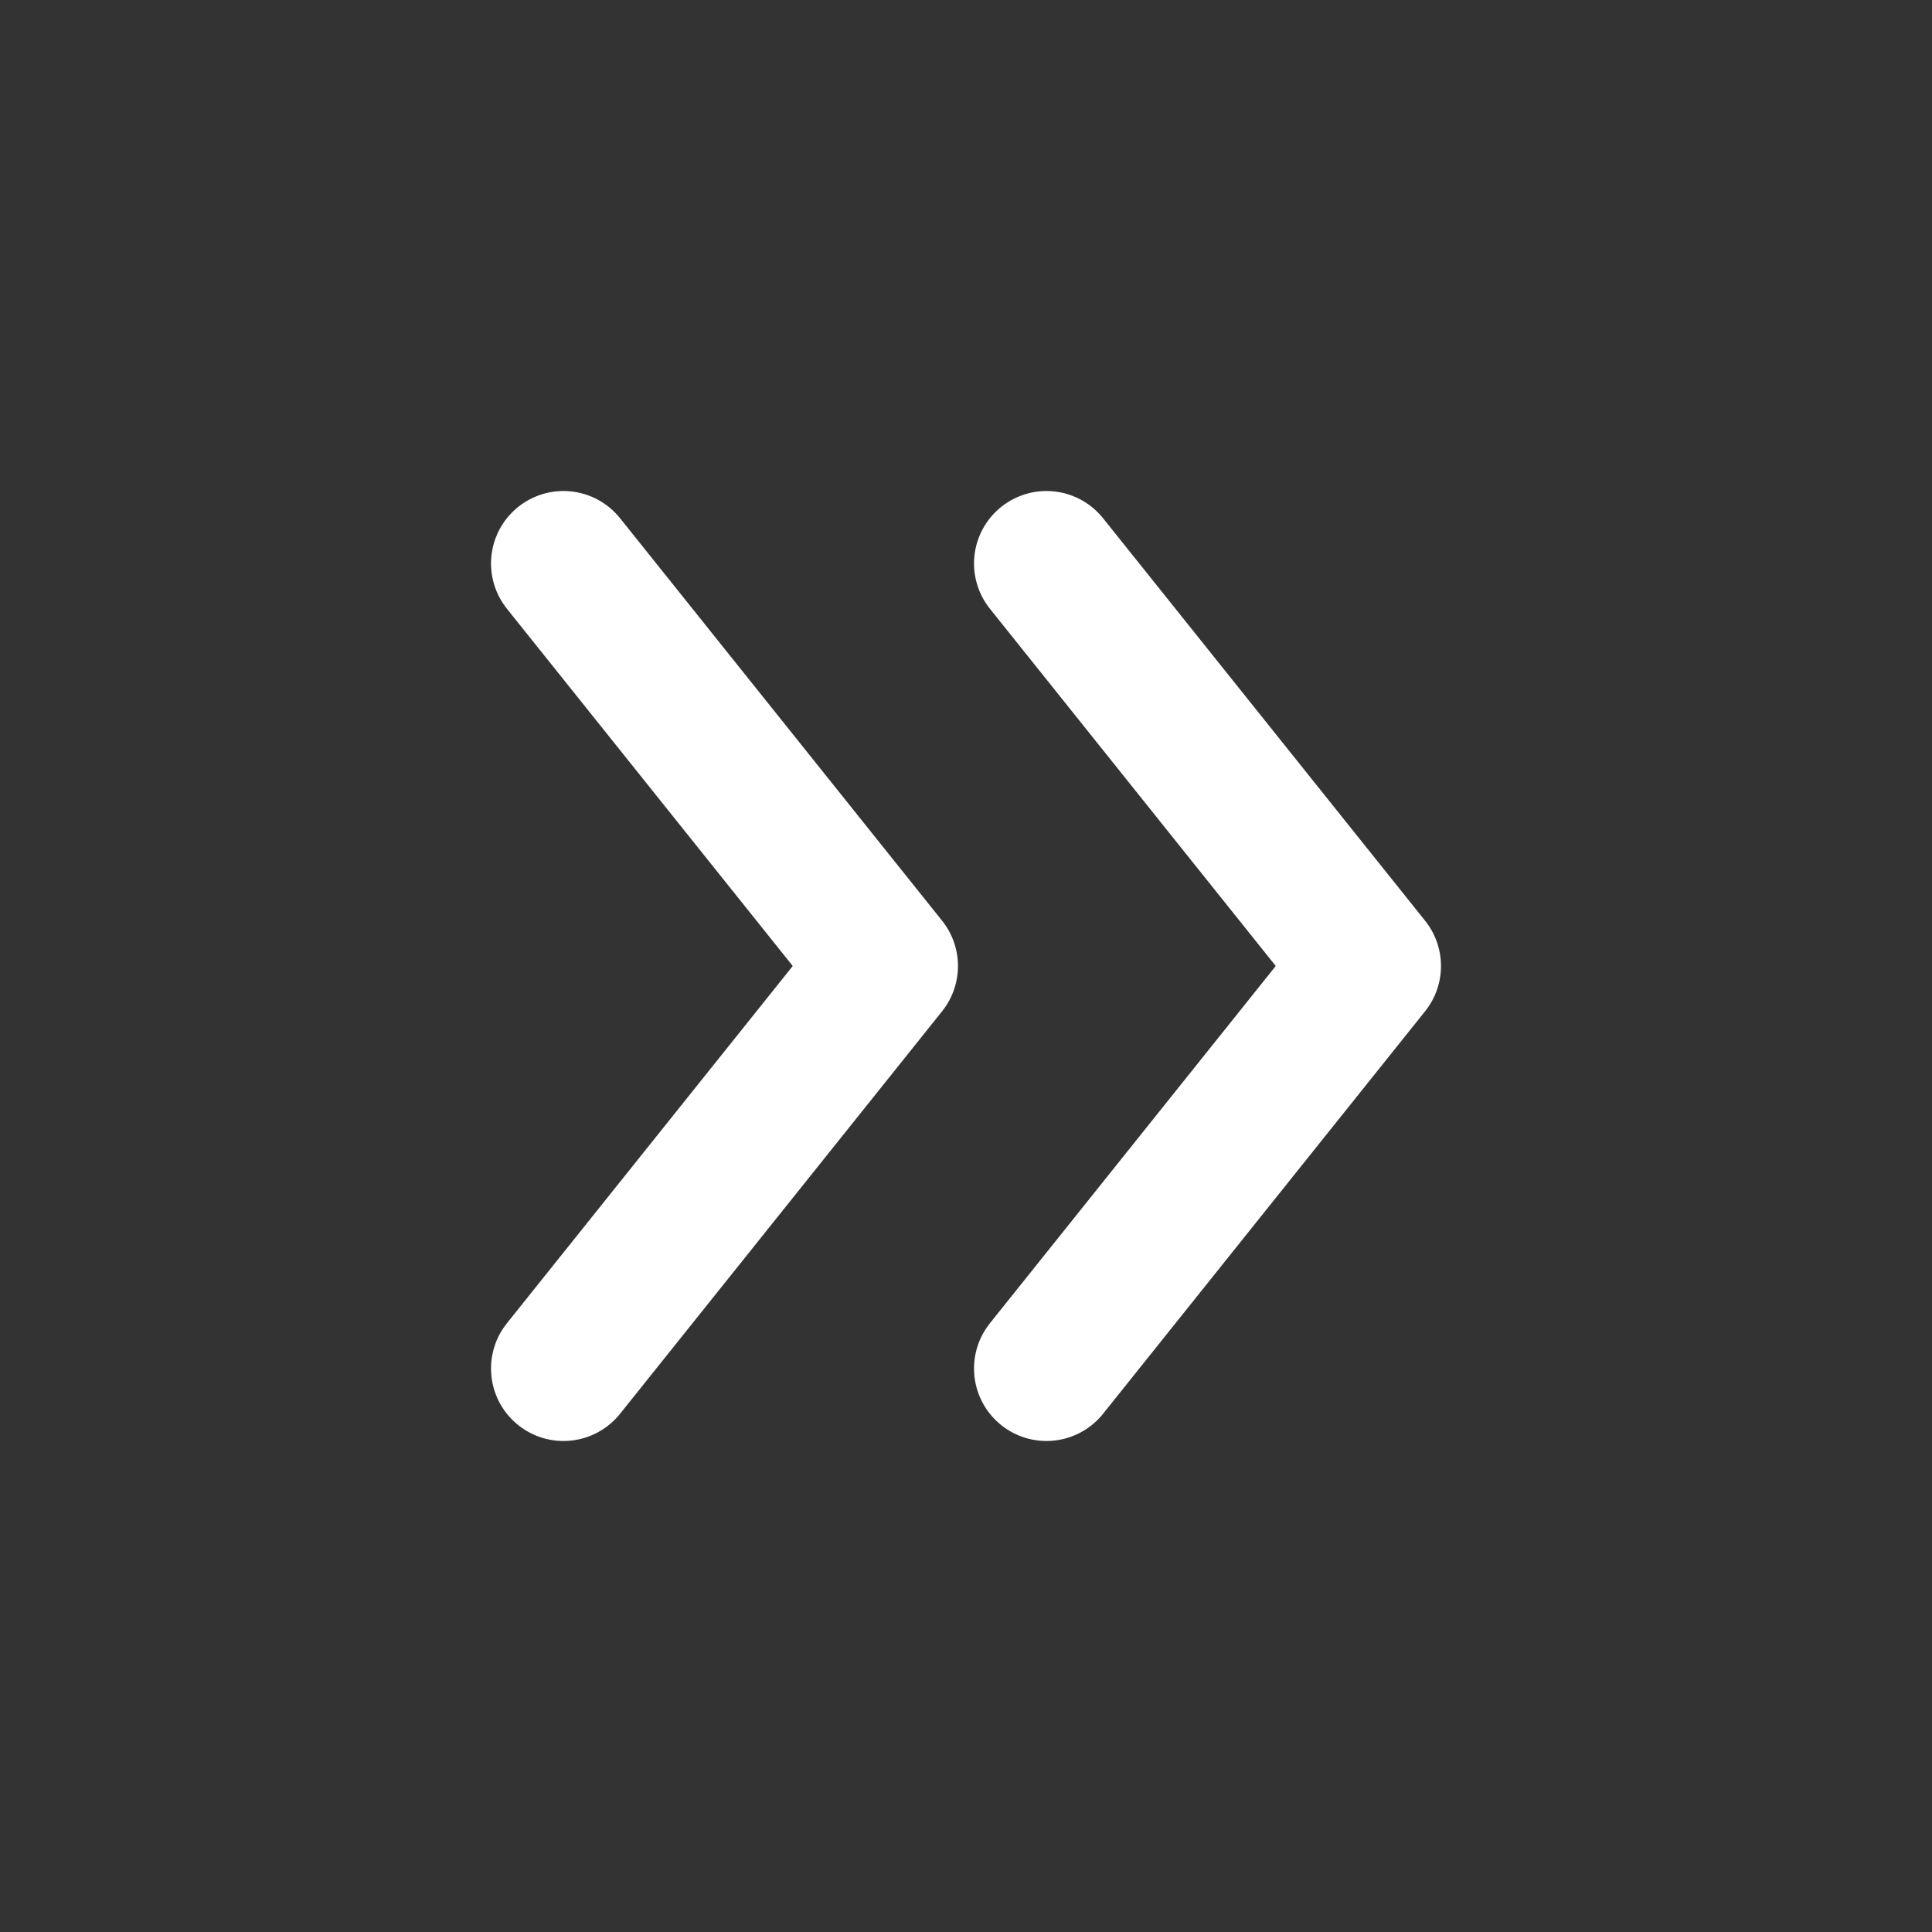     <svg
            width="20"
            height="20"
            viewBox="0 0 20 20"
            fill="none"
            xmlns="http://www.w3.org/2000/svg"
          >
            <rect x="0" y="0" width="20" height="20" fill="#333333" stroke="none"/>
            <path
              d="M5.833 5.833L9.167 10L5.833 14.167"
              stroke="white"
              stroke-width="1.5"
              stroke-linecap="round"
              stroke-linejoin="round"
            />
            <path
              d="M10.833 5.833L14.167 10L10.833 14.167"
              stroke="white"
              stroke-width="1.5"
              stroke-linecap="round"
              stroke-linejoin="round"
            />
          </svg>